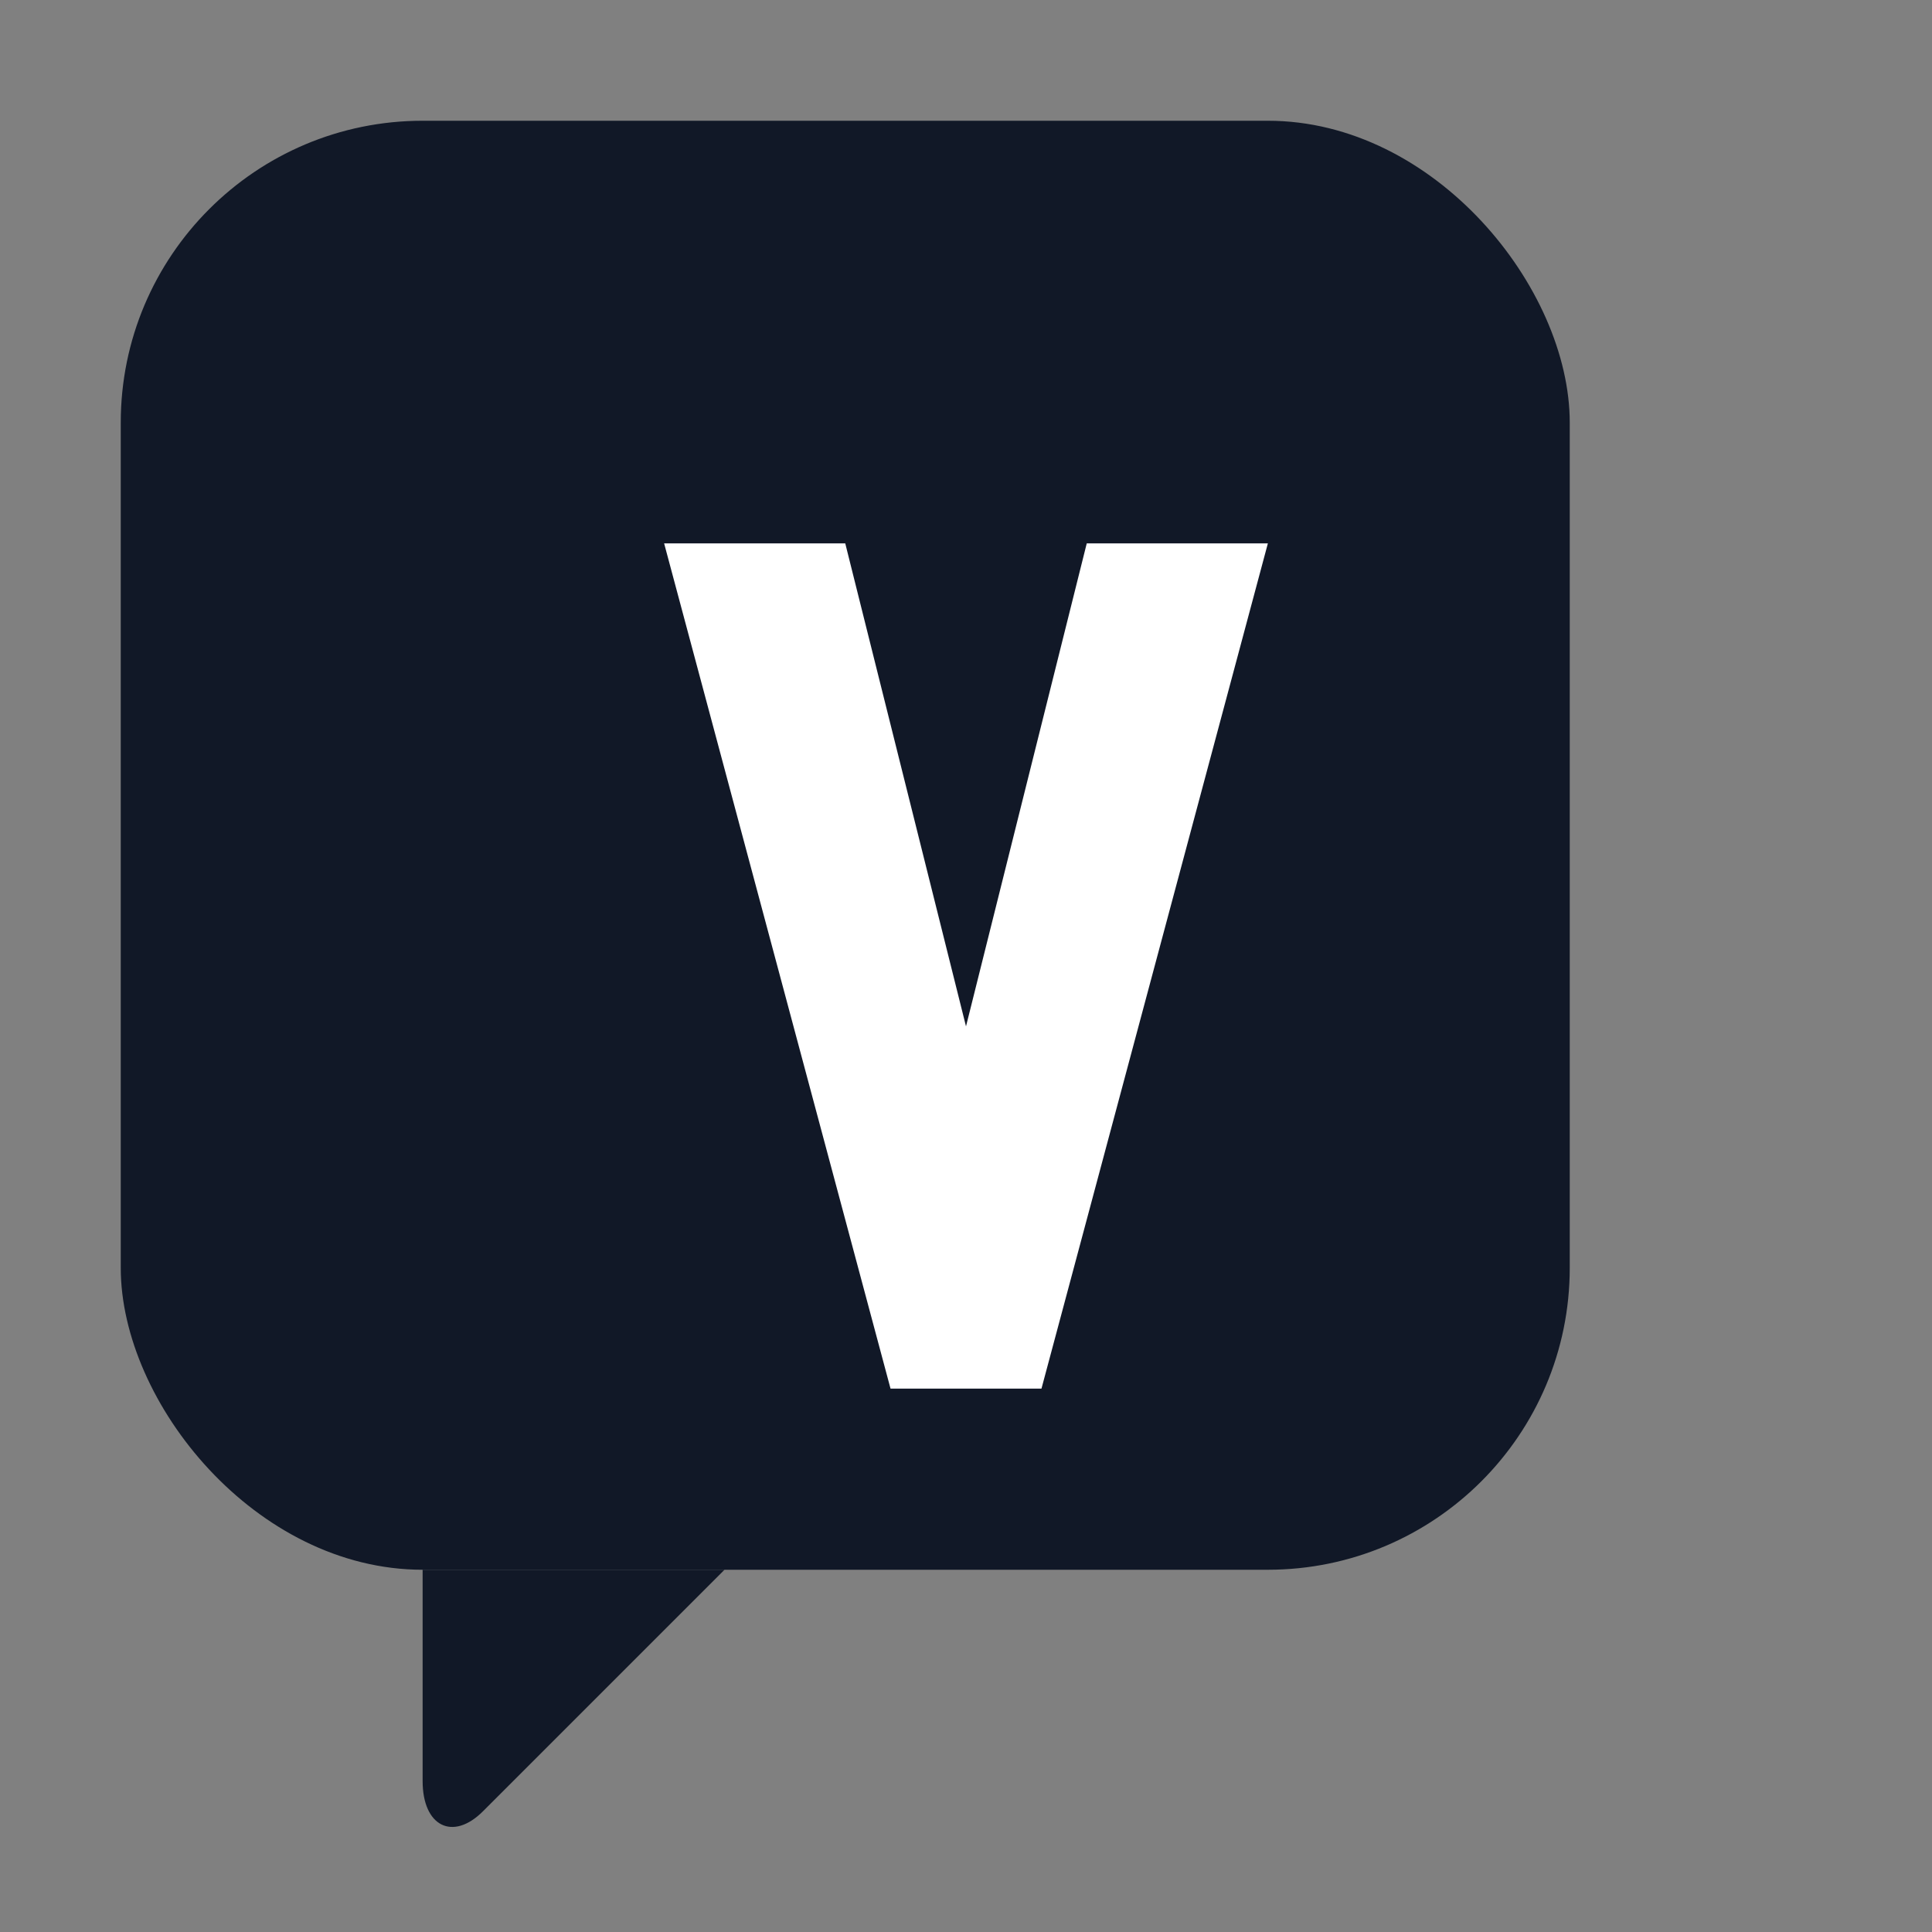 <svg xmlns="http://www.w3.org/2000/svg" viewBox="0 0 128 128" aria-labelledby="title" role="img">
  <rect x="0" y="0" width="128" height="128" fill="#808080" stroke="none"/>
  <title>TheSafeVoice Logo Mark</title>
  <!-- Speech bubble with rounded corners -->
  <defs>
    <linearGradient id="b" x1="0" x2="1" y1="0" y2="1">
      <stop offset="0" stop-color="#111827"/>
      <stop offset="1" stop-color="#0b1220"/>
    </linearGradient>
  </defs>
  <rect x="8" y="8" width="96" height="96" rx="20" ry="20" fill="#111827"/>
  <!-- Tail of bubble -->
  <path d="M72 104 L48 104 L32 120 C30 122 28 121 28 118 L28 104" fill="#111827"/>
  <!-- V glyph -->
  <path d="M44 36 L56 36 L64 68 L72 36 L84 36 L69 92 L59 92 Z" fill="#ffffff"/>
</svg>

